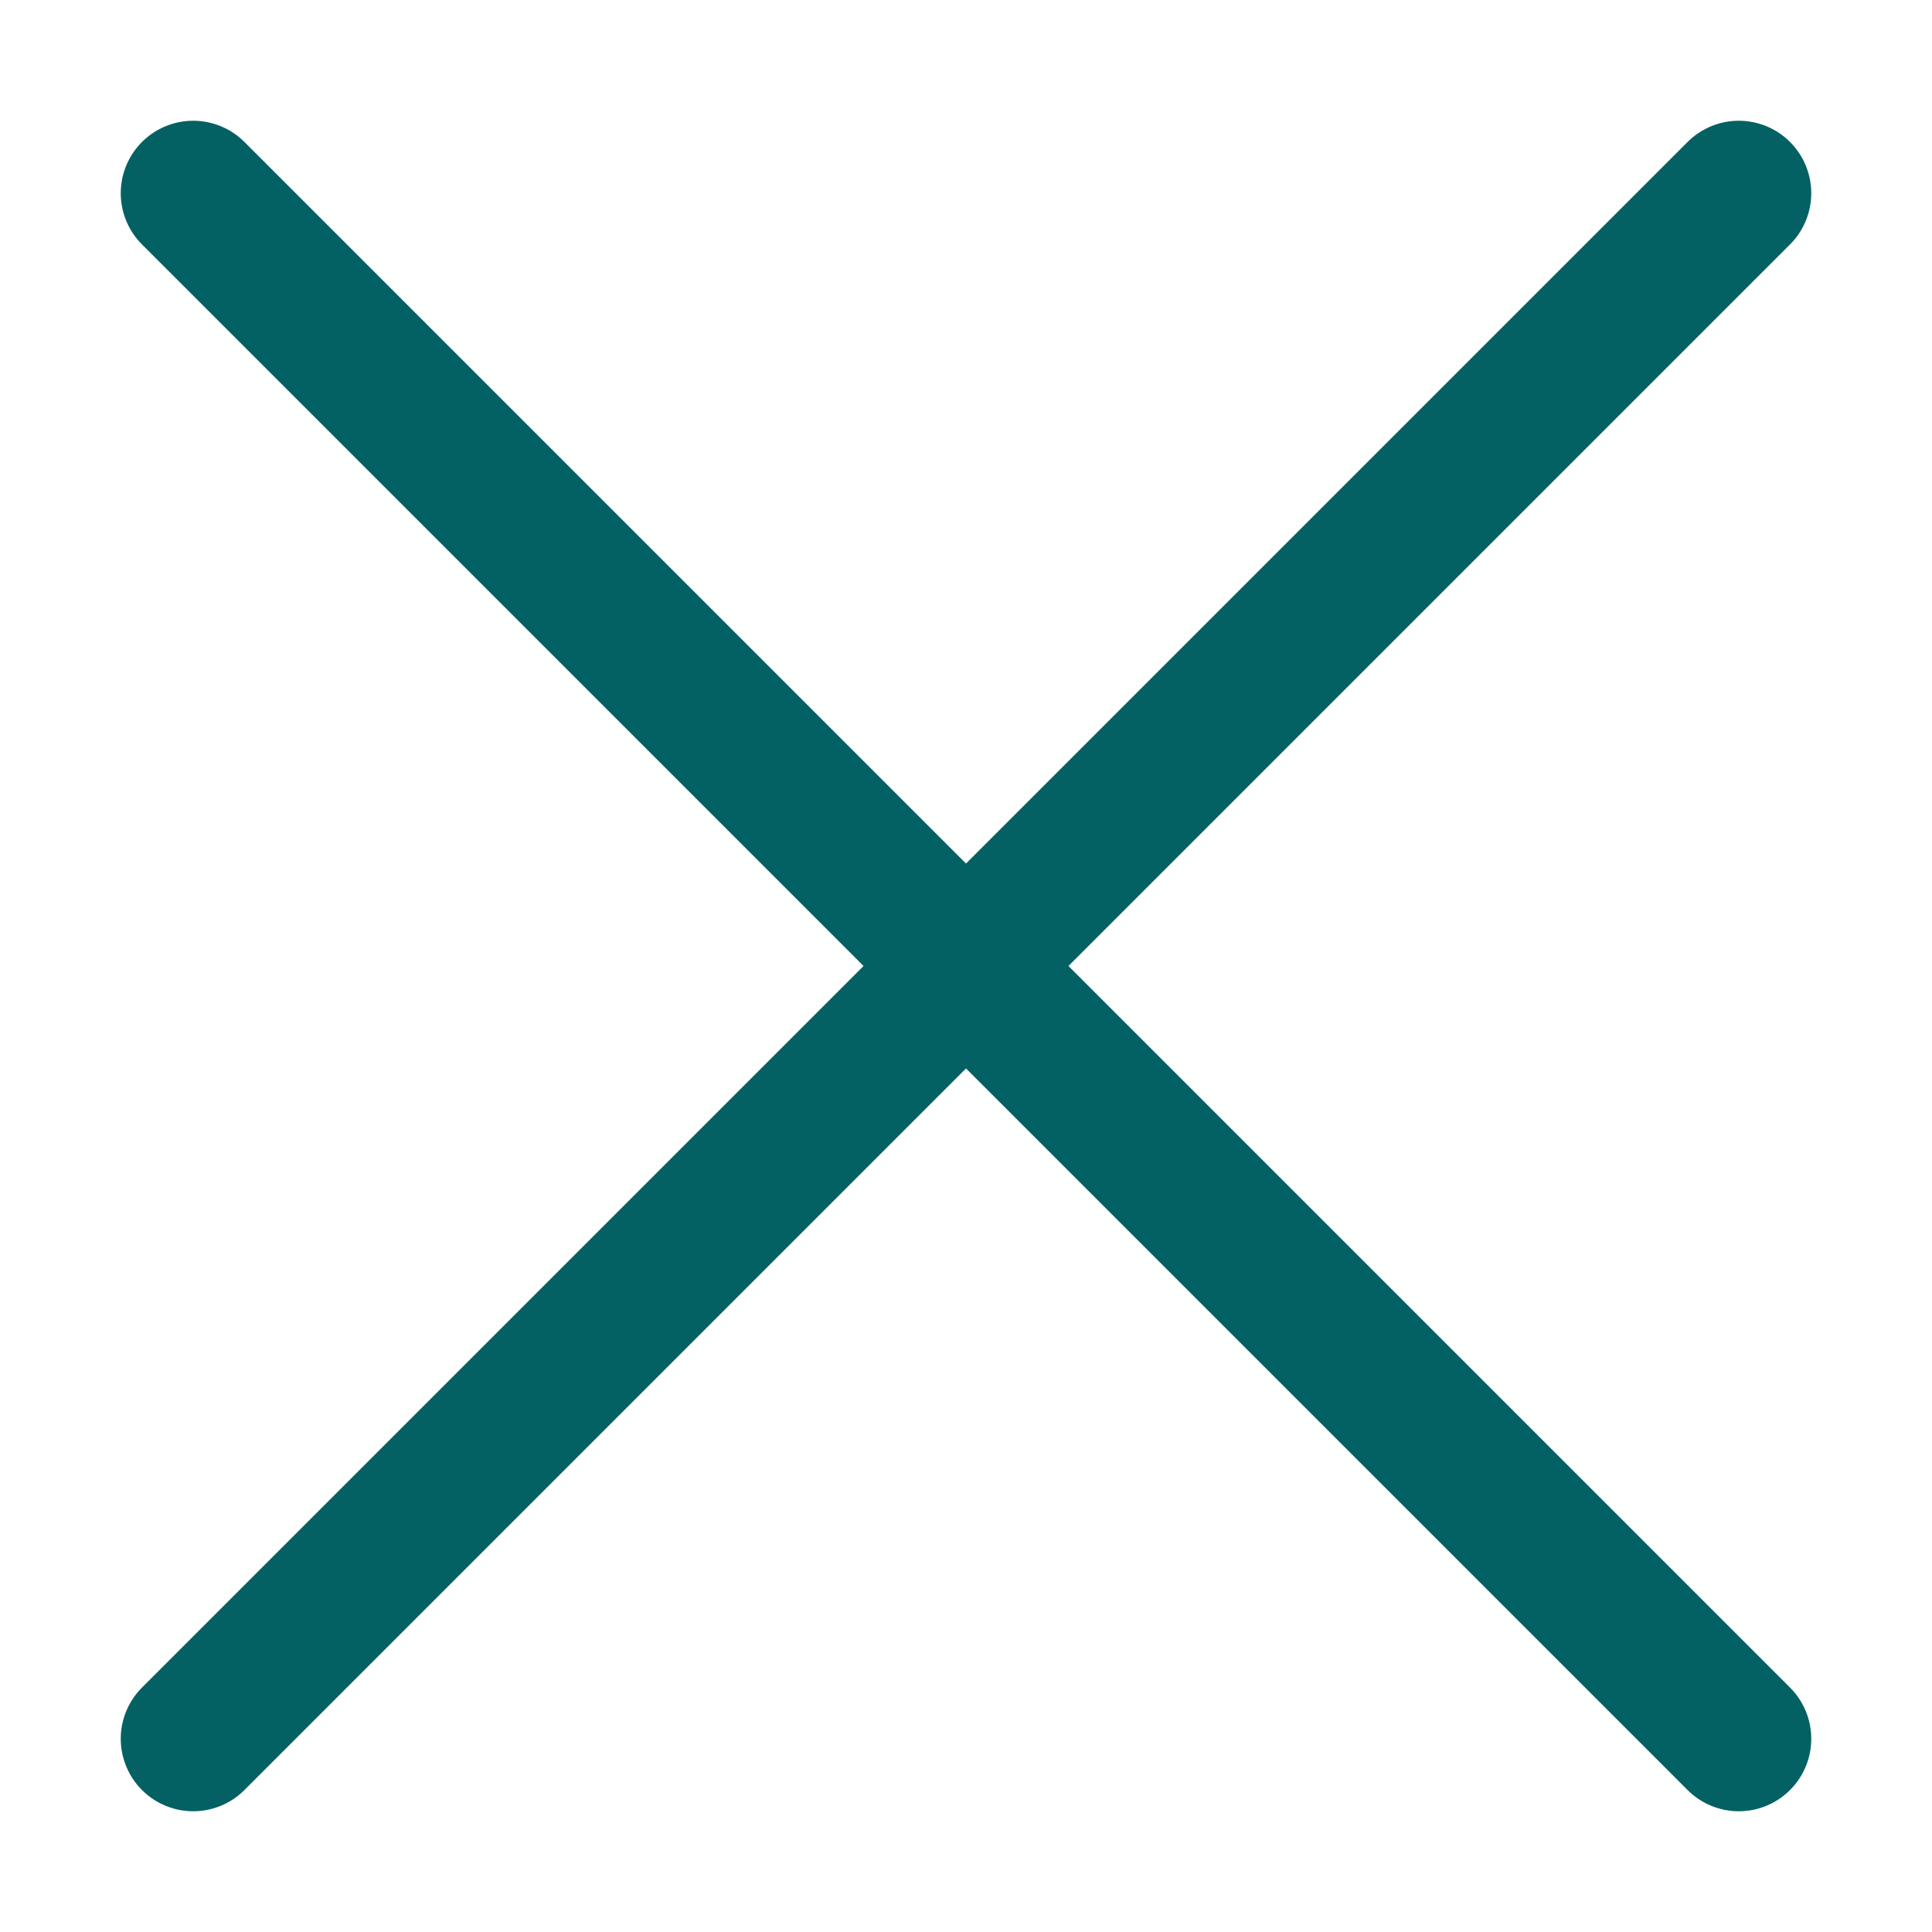<svg width="40" height="40" viewBox="0 0 40 40" fill="none" xmlns="http://www.w3.org/2000/svg">
<rect width="40" height="40" fill="white"/>
<path d="M4 36L36 4" stroke="#036163" stroke-width="3" stroke-linecap="round" stroke-linejoin="round"/>
<path d="M36 36L4 4" stroke="#036163" stroke-width="3" stroke-linecap="round" stroke-linejoin="round"/>
</svg>
